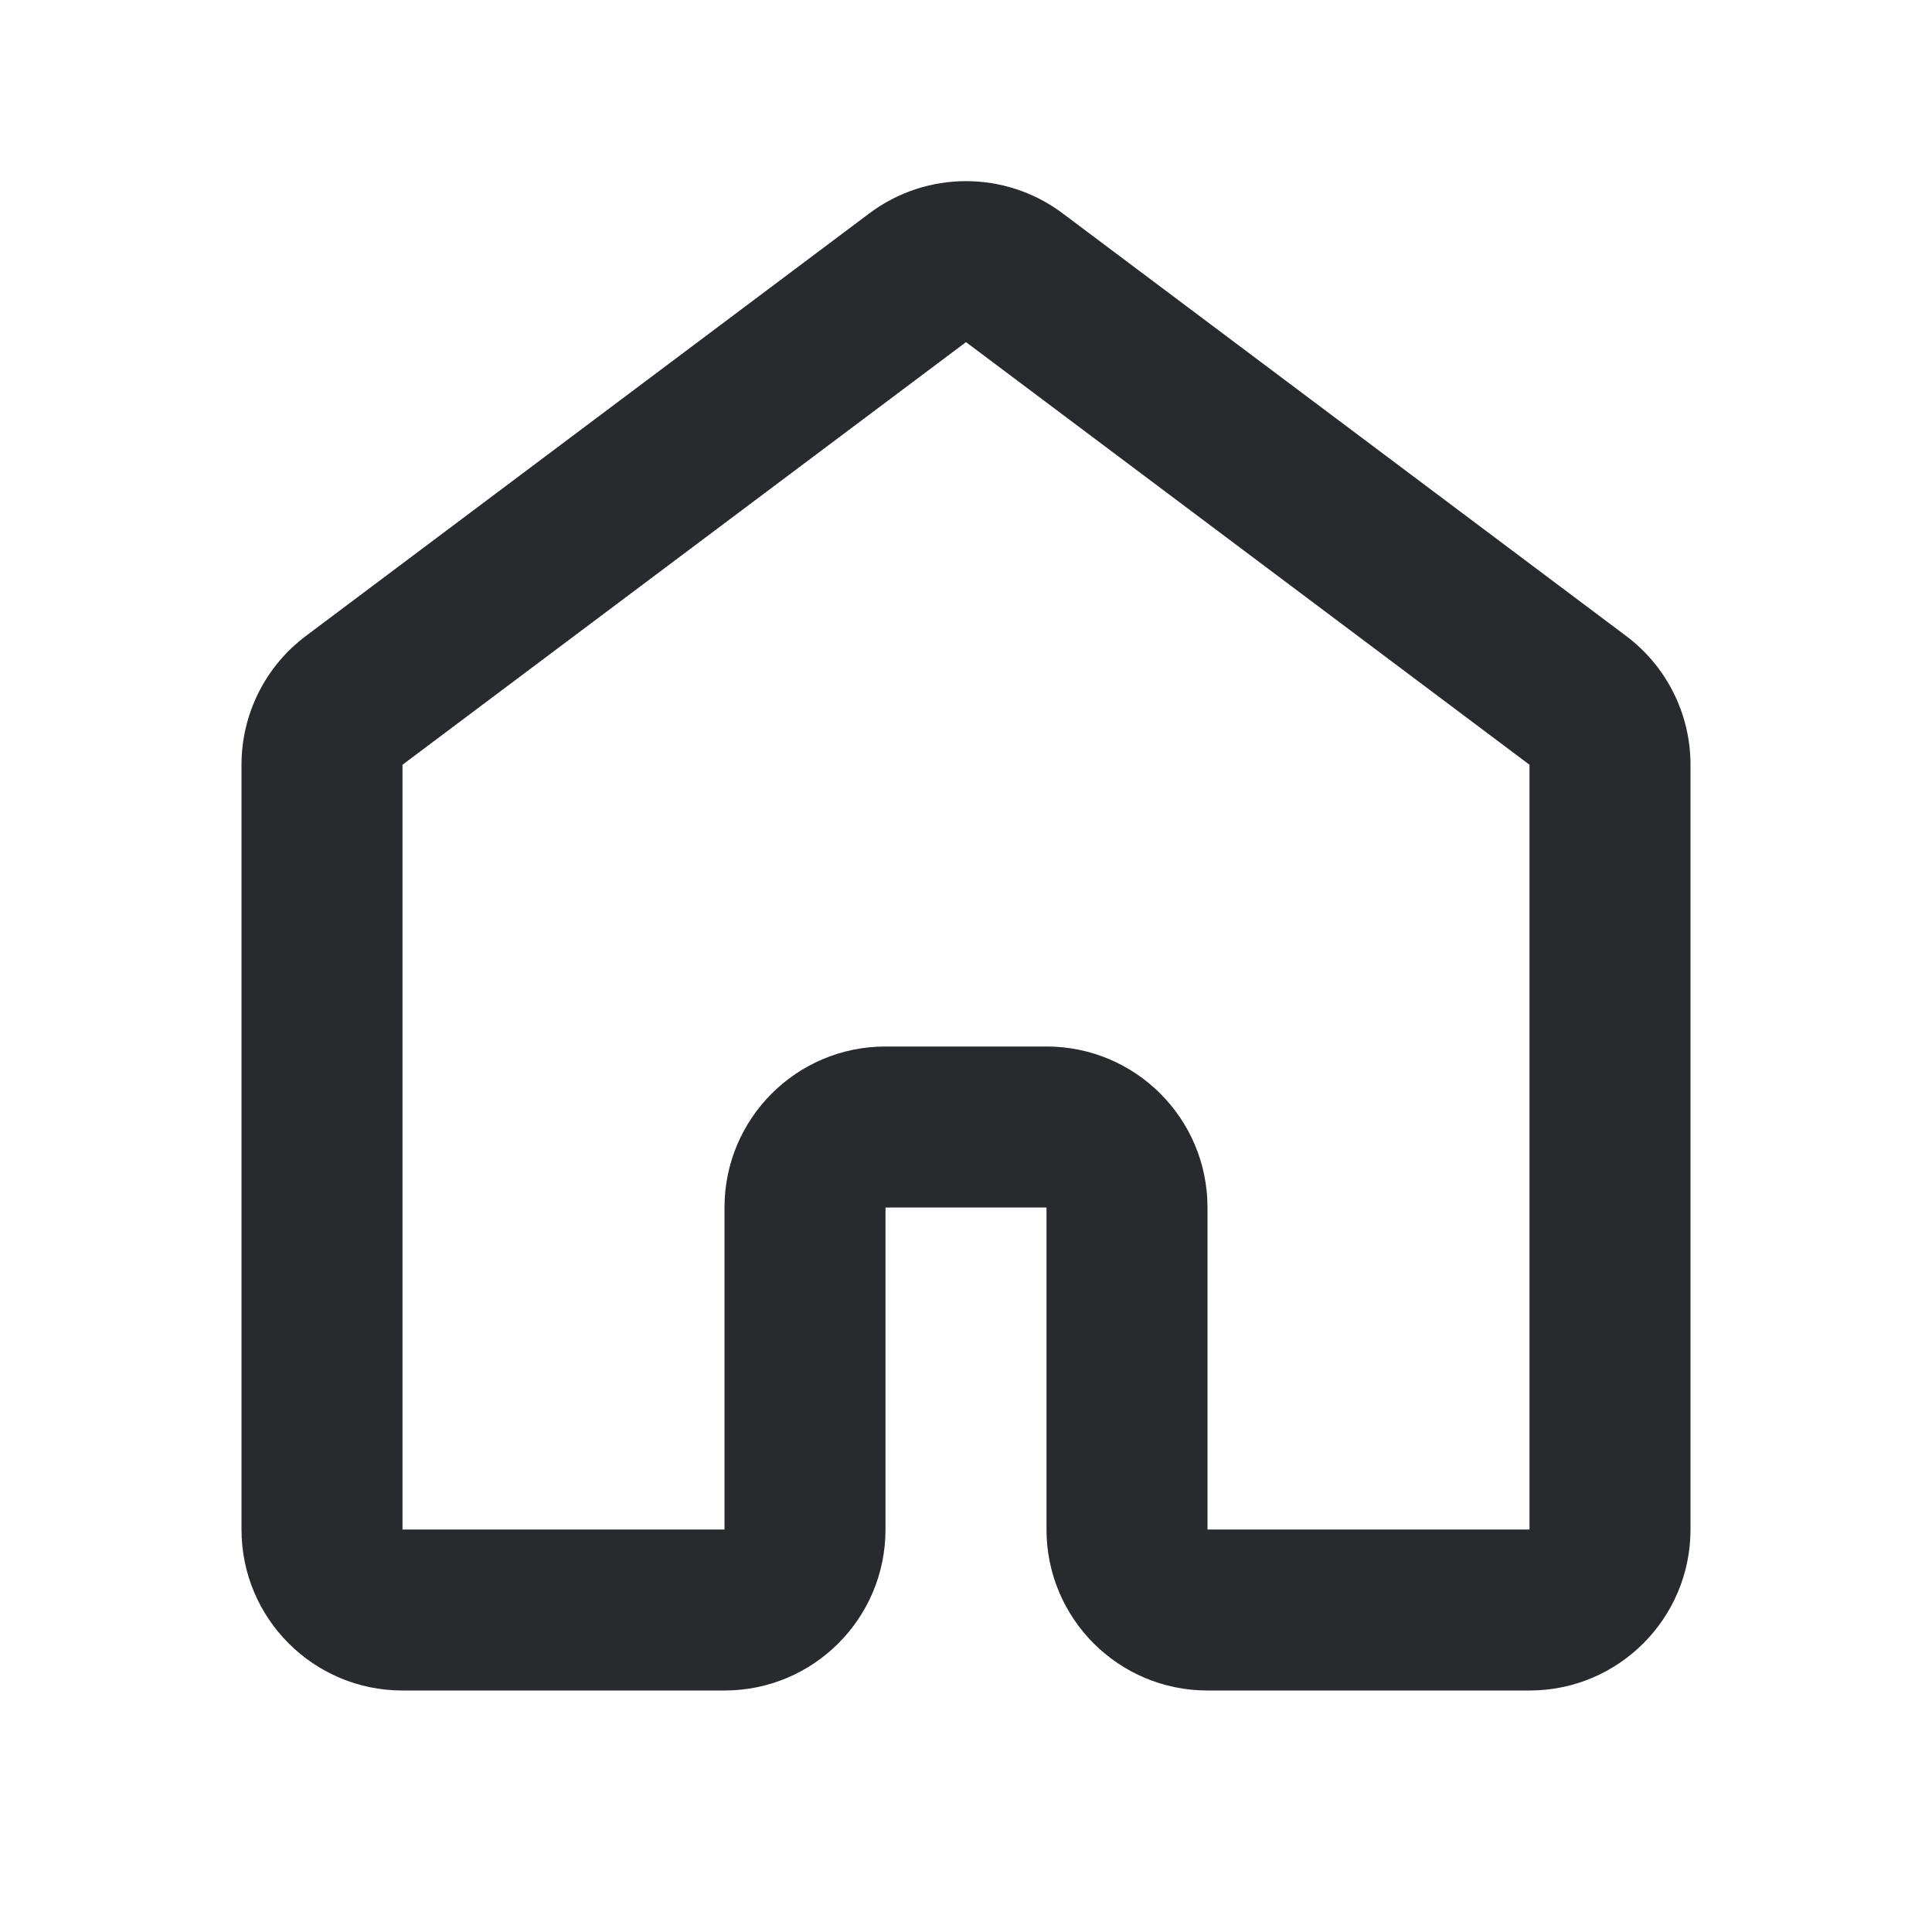 <svg width="24" height="24" viewBox="0 0 24 24" fill="none" xmlns="http://www.w3.org/2000/svg">
<path fill-rule="evenodd" clip-rule="evenodd" d="M10.8 2.65C11.511 2.117 12.489 2.117 13.2 2.65L20.2 7.9C20.704 8.278 21 8.87 21 9.5V19C21 20.105 20.105 21 19 21H15C13.895 21 13 20.105 13 19V15H11V19C11 20.105 10.105 21 9 21H5C3.895 21 3 20.105 3 19V9.5C3 8.87 3.296 8.278 3.8 7.9L10.8 2.65ZM19 9.5L12 4.25L5 9.5V19H9V15C9 13.895 9.895 13 11 13H13C14.105 13 15 13.895 15 15V19H19V9.5Z" fill="#292A2E"/>
</svg>
